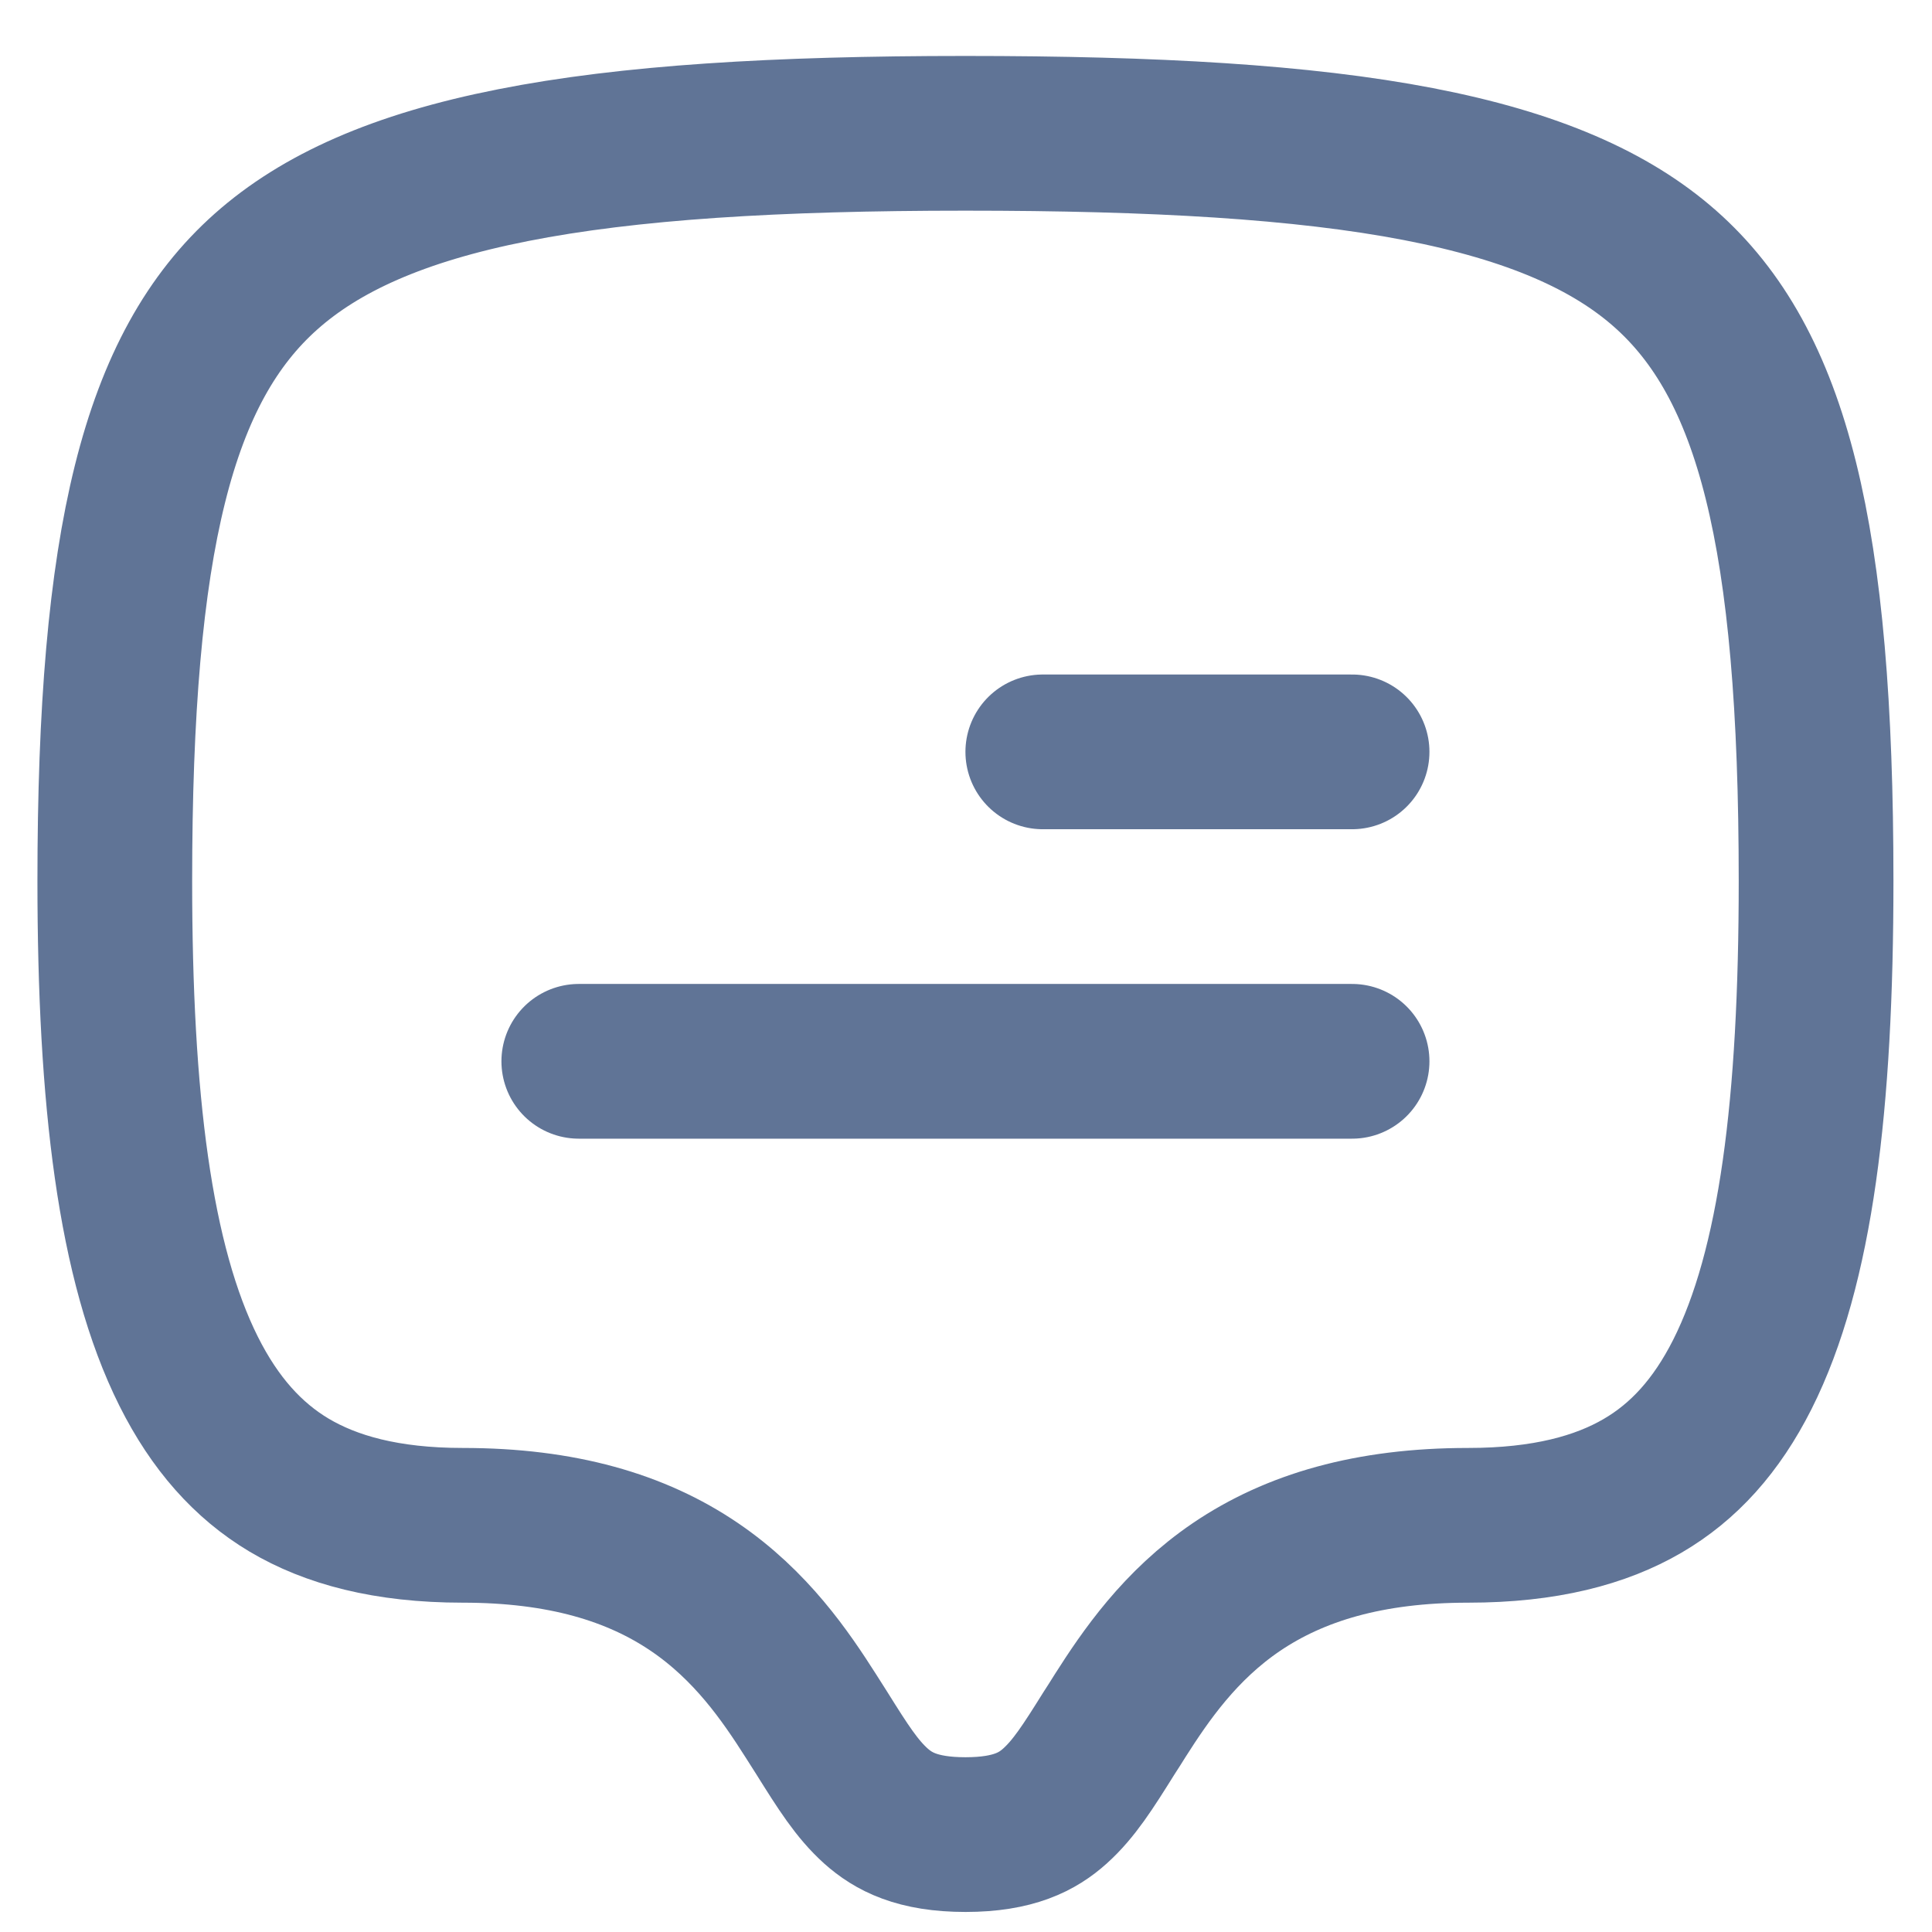 <svg xmlns:xlink="http://www.w3.org/1999/xlink" class="ml-1" width="12" height="12" viewBox="0 0 12 12" fill="none" xmlns="http://www.w3.org/2000/svg">
                            <path d="M5.996 0.828C7.175 0.828 8.092 0.881 8.809 1.019C9.524 1.157 10.005 1.372 10.341 1.668C11.01 2.258 11.28 3.323 11.28 5.471C11.28 6.855 11.156 7.874 10.822 8.537C10.661 8.856 10.458 9.08 10.202 9.229C9.943 9.38 9.596 9.474 9.119 9.474C8.504 9.474 8.042 9.612 7.68 9.857C7.328 10.096 7.115 10.409 6.957 10.657C6.933 10.695 6.911 10.731 6.889 10.764C6.757 10.975 6.671 11.111 6.552 11.218C6.446 11.313 6.297 11.395 5.997 11.395C5.696 11.395 5.548 11.313 5.441 11.218C5.322 11.111 5.236 10.975 5.104 10.764C5.083 10.731 5.06 10.695 5.036 10.657C4.878 10.409 4.665 10.096 4.313 9.857C3.952 9.612 3.49 9.474 2.874 9.474C2.399 9.474 2.054 9.378 1.795 9.224C1.539 9.071 1.334 8.841 1.172 8.518C0.836 7.847 0.713 6.826 0.713 5.471C0.713 3.35 0.982 2.282 1.653 1.686C1.991 1.386 2.472 1.167 3.186 1.026C3.903 0.884 4.819 0.828 5.996 0.828Z" stroke="#607496" stroke-width="0.961px" stroke-linecap="round" stroke-linejoin="round" fill="none"></path>
                            <path d="M6.477 4.67H8.398" stroke="#607496" stroke-width="0.961px" stroke-linecap="round" stroke-linejoin="round" fill="none"></path>
                            <path d="M3.595 6.592H8.398" stroke="#607496" stroke-width="0.961px" stroke-linecap="round" stroke-linejoin="round" fill="none"></path>
                        </svg>